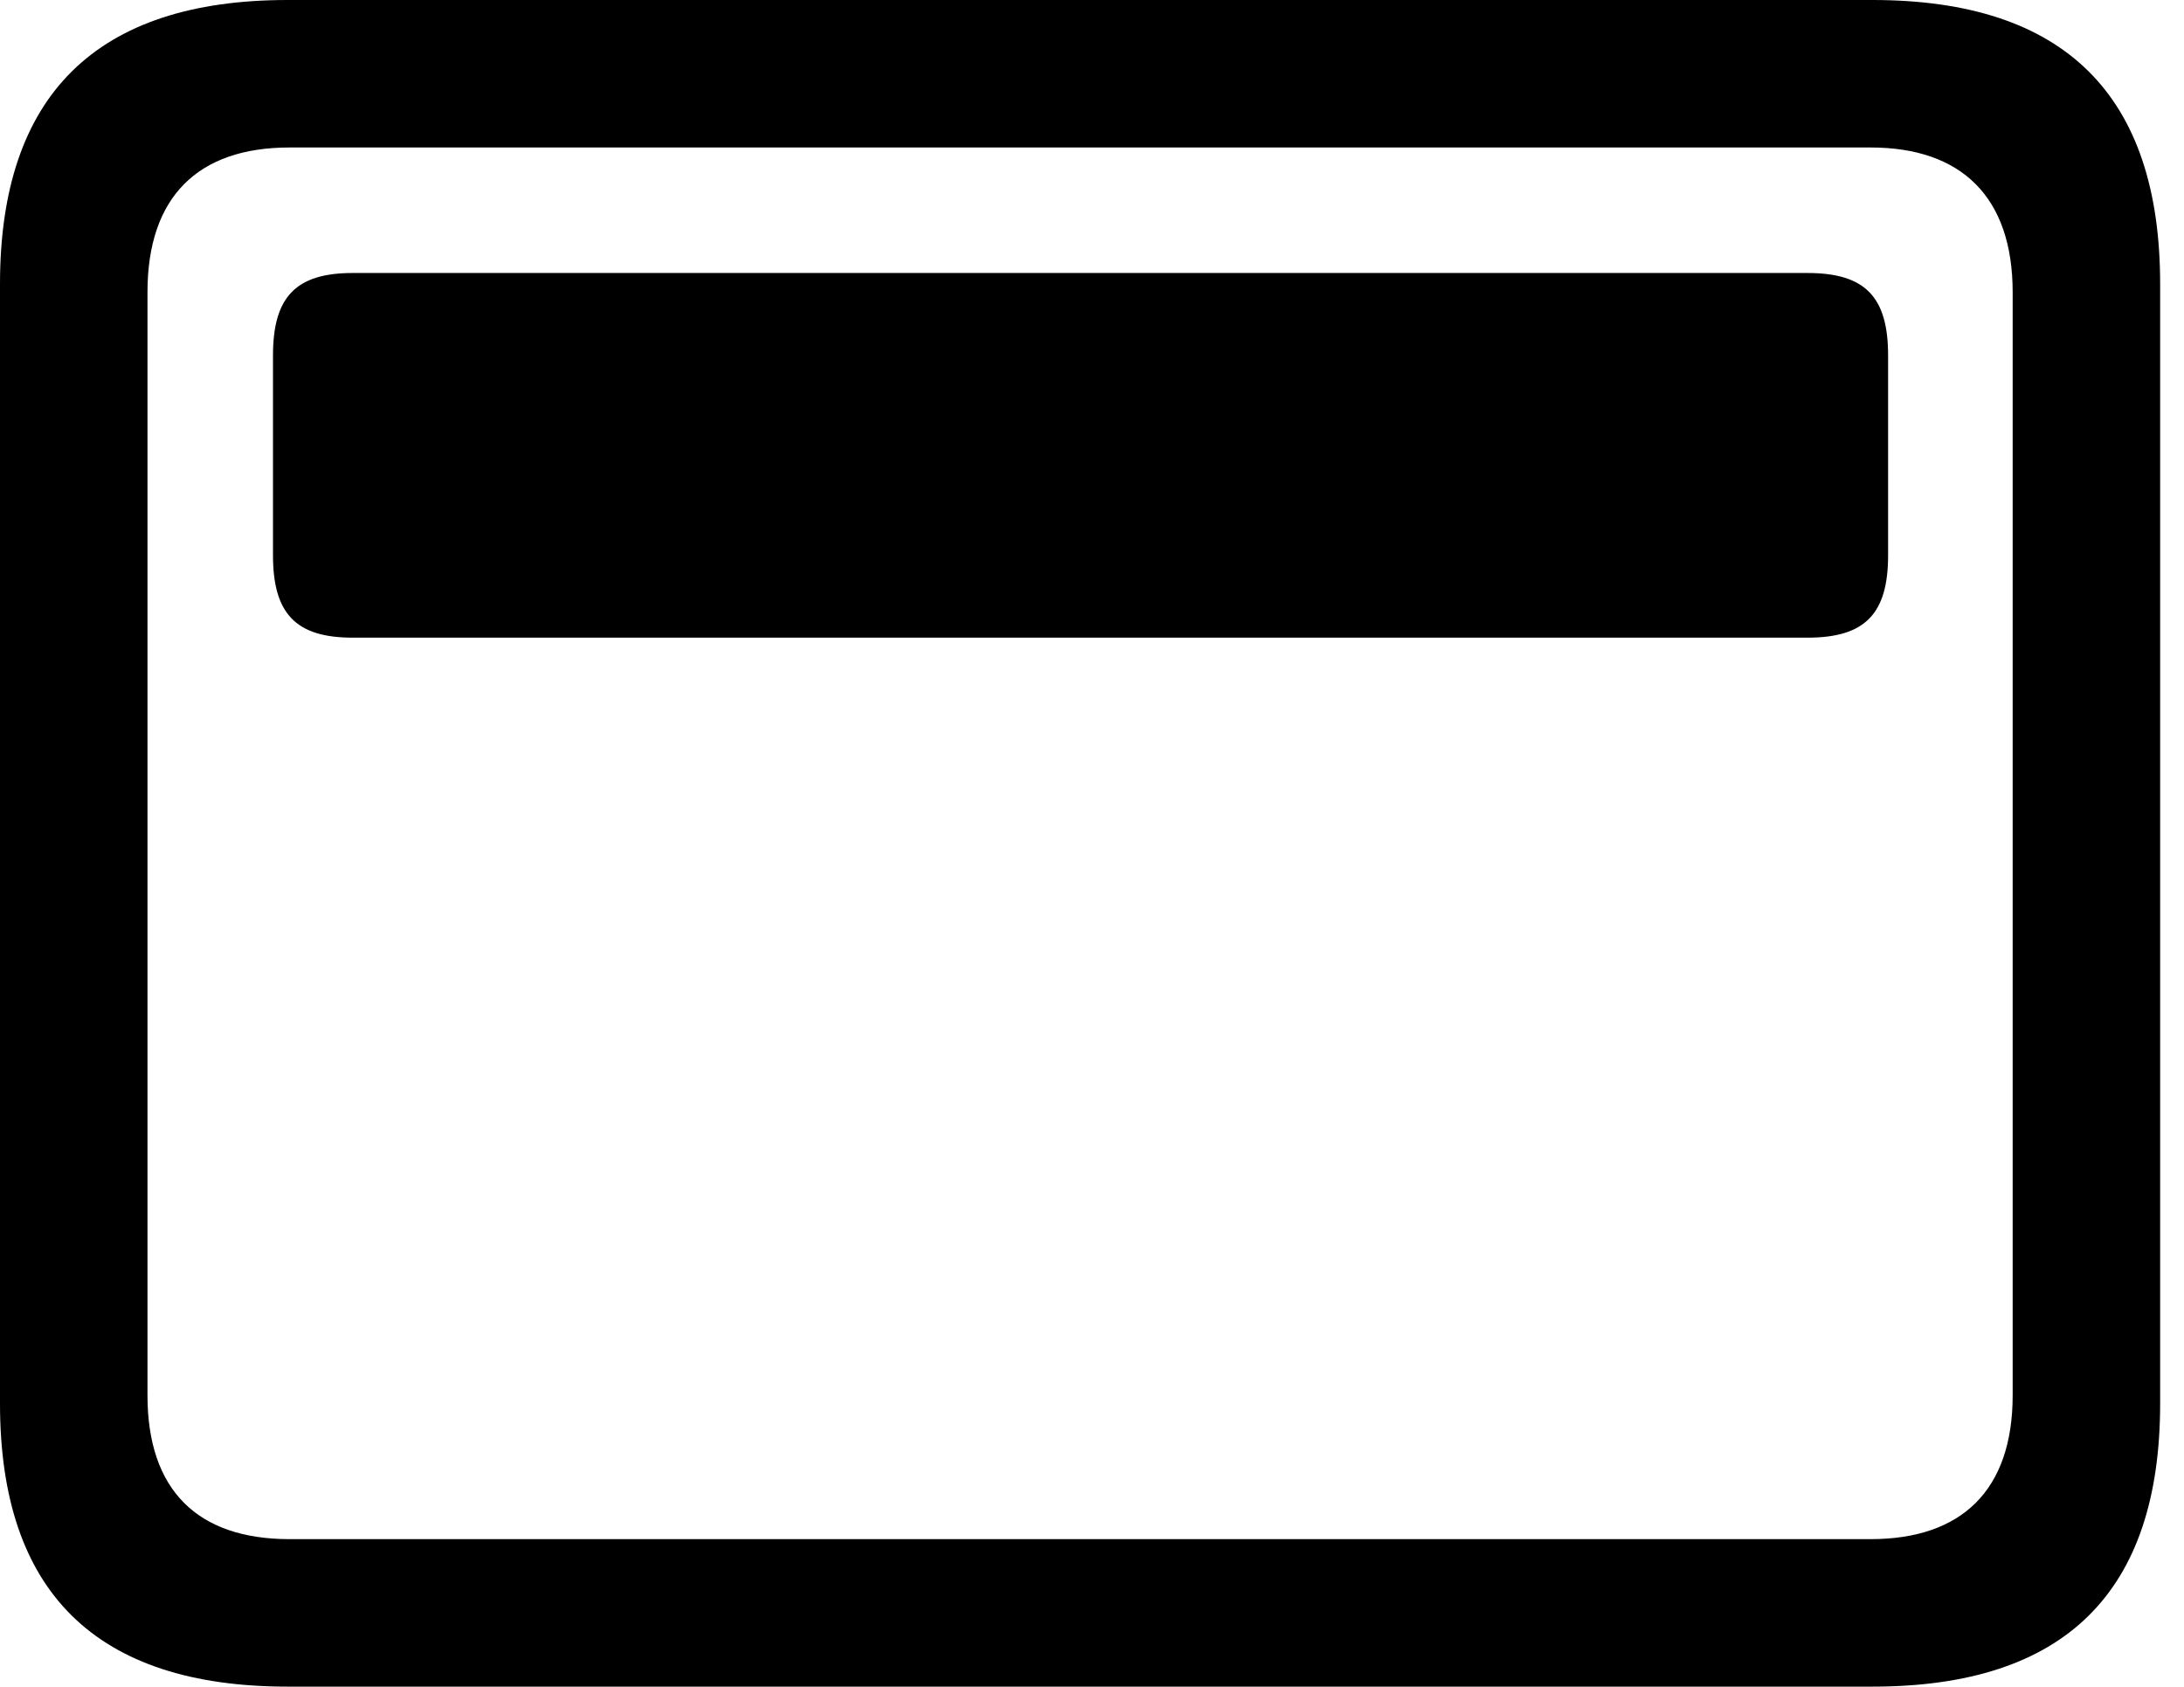<svg version="1.1" xmlns="http://www.w3.org/2000/svg" xmlns:xlink="http://www.w3.org/1999/xlink" viewBox="0 0 32.594 25.17">
 <g>
  
  <path d="M4.293 25.17L27.945 25.17C30.816 25.17 32.238 23.762 32.238 20.945L32.238 4.238C32.238 1.422 30.816 0 27.945 0L4.293 0C1.436 0 0 1.422 0 4.238L0 20.945C0 23.762 1.436 25.17 4.293 25.17ZM4.32 22.969C2.953 22.969 2.201 22.244 2.201 20.822L2.201 4.361C2.201 2.939 2.953 2.201 4.32 2.201L27.918 2.201C29.271 2.201 30.037 2.939 30.037 4.361L30.037 20.822C30.037 22.244 29.271 22.969 27.918 22.969Z" style="fill:hsl(0 0 0/0.85)"></path>
  <path d="M5.264 9.516L26.975 9.516C27.836 9.516 28.178 9.16 28.178 8.285L28.178 5.305C28.178 4.43 27.836 4.074 26.975 4.074L5.264 4.074C4.416 4.074 4.074 4.43 4.074 5.305L4.074 8.285C4.074 9.16 4.416 9.516 5.264 9.516Z" style="fill:hsl(0 0 0/0.85)"></path>
 </g>
</svg>